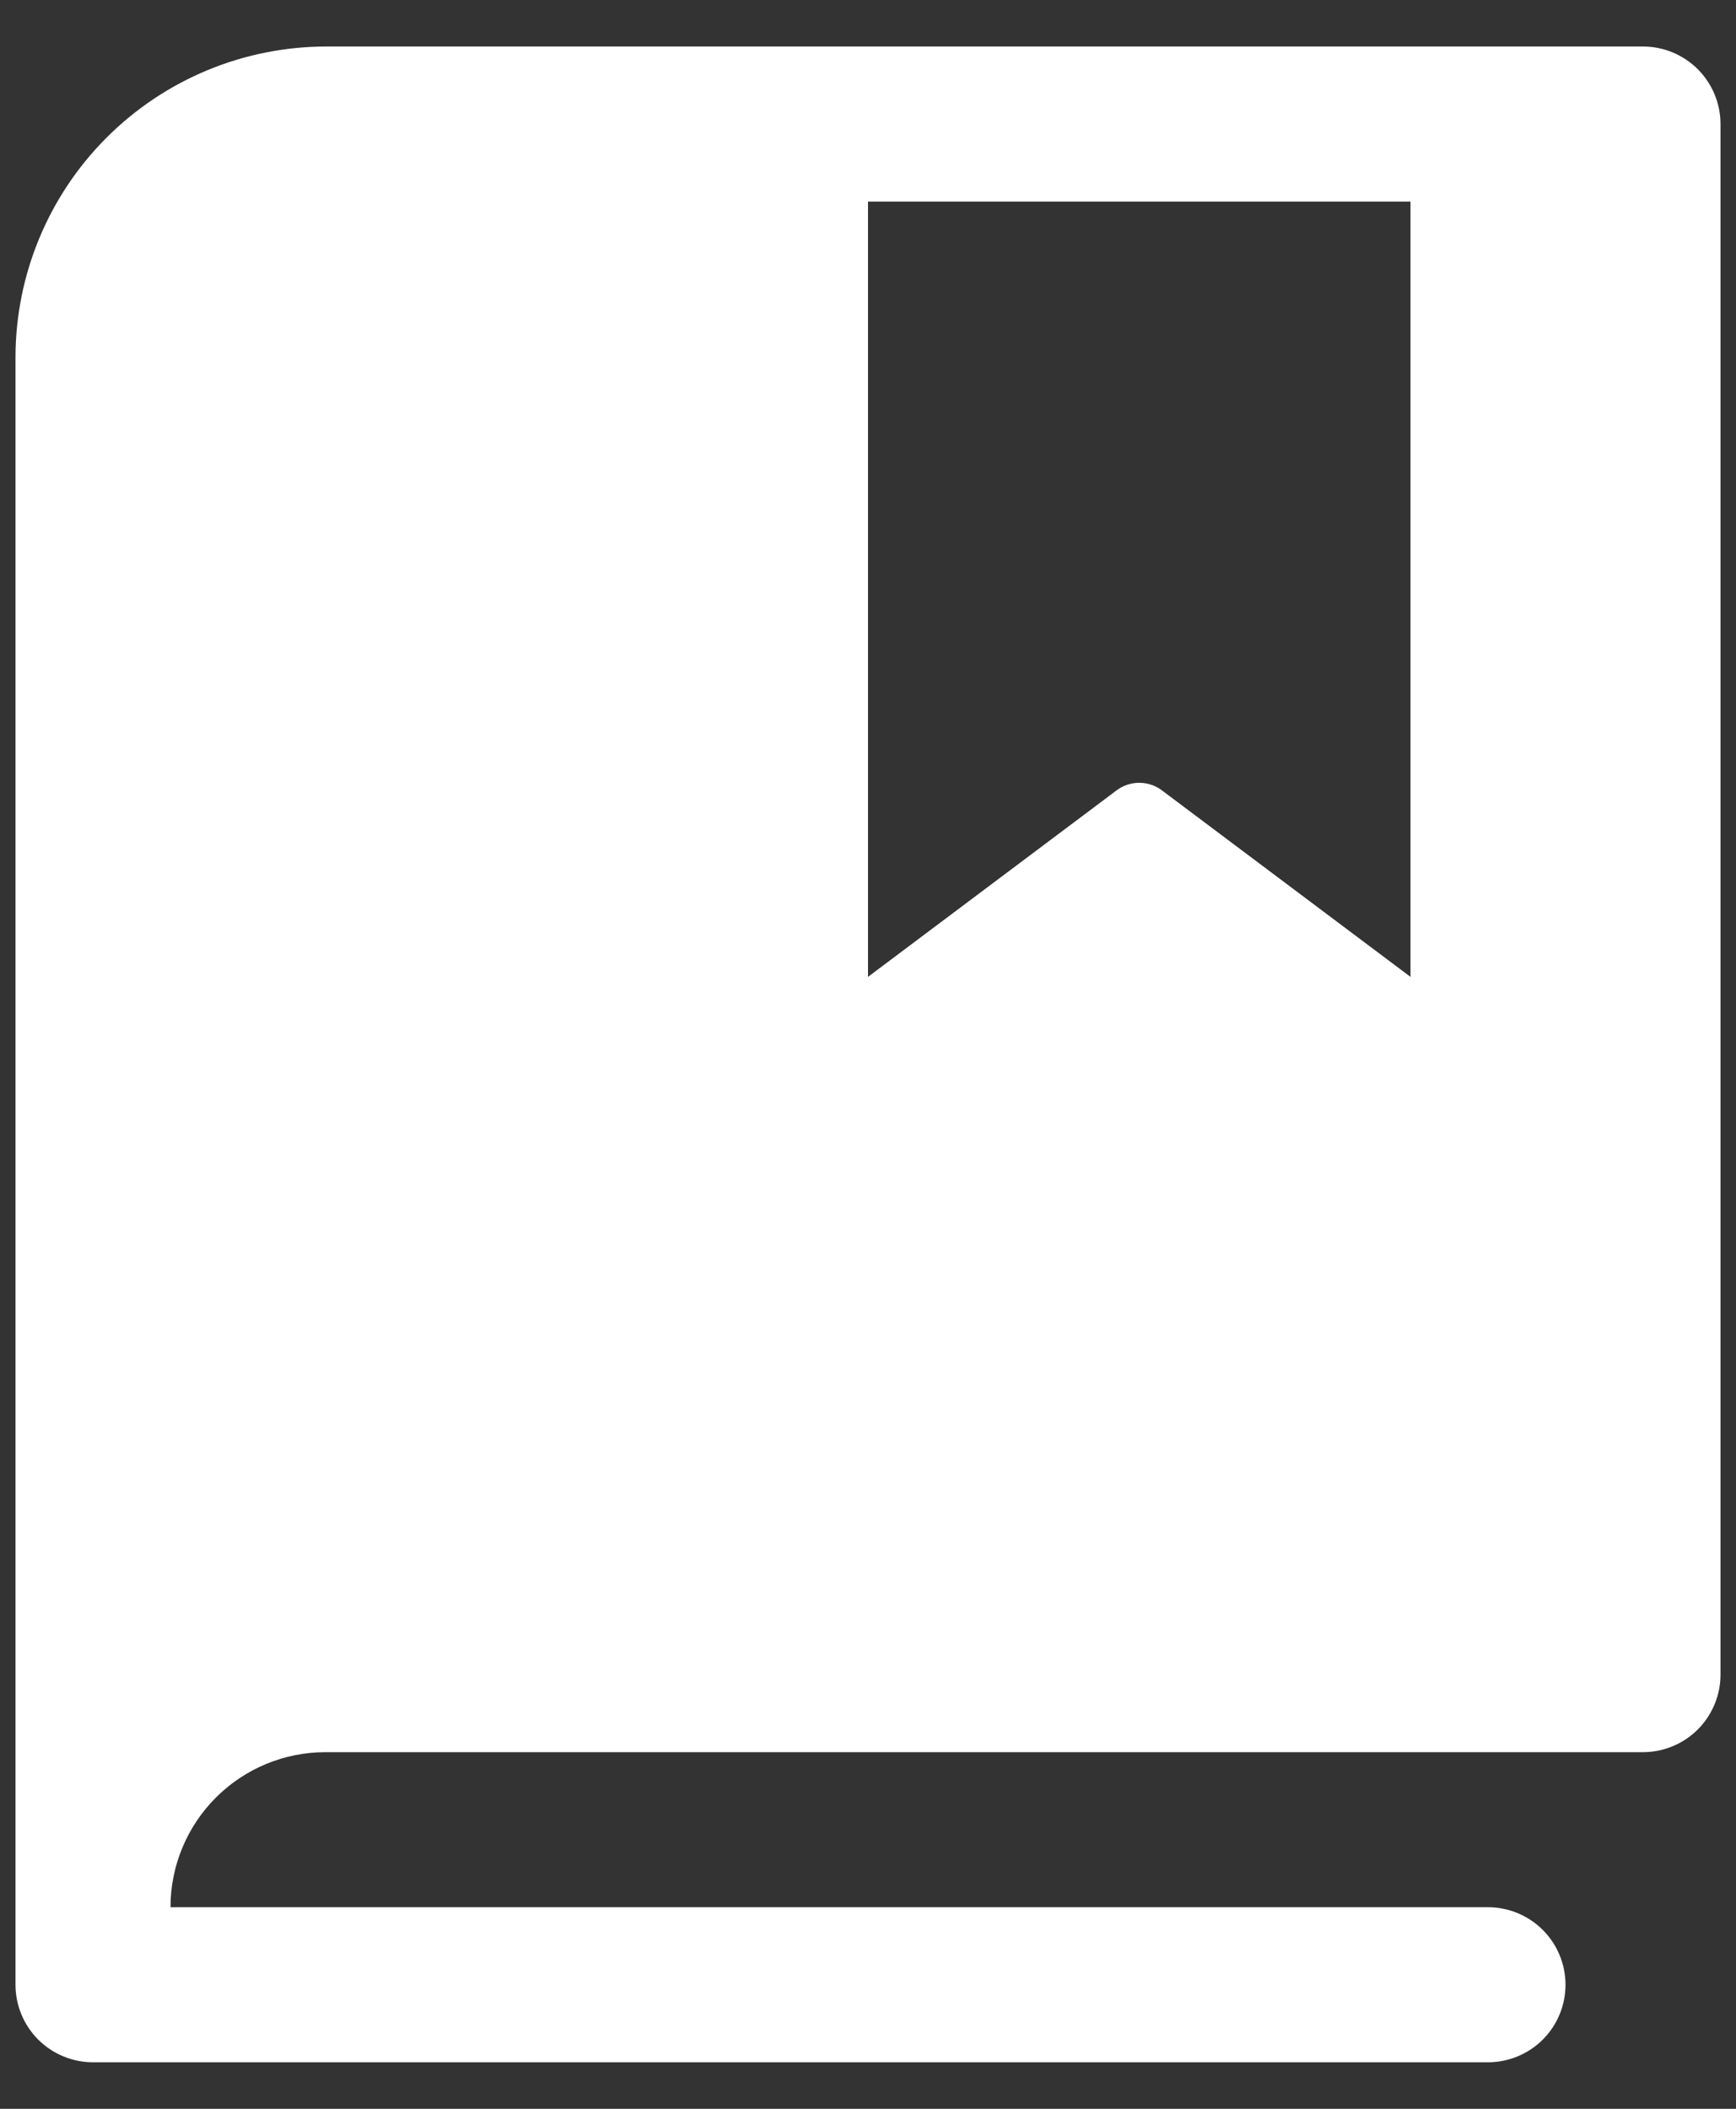 <svg width="28" height="34" viewBox="0 0 28 34" fill="none" xmlns="http://www.w3.org/2000/svg">
<rect x="0" y="0" width="28" height="34" fill="#333333" stroke="none"/>
<path d="M26.5 0.75H5.25C3.925 0.754 2.656 1.282 1.719 2.219C0.782 3.156 0.254 4.425 0.25 5.75V32C0.25 32.331 0.382 32.65 0.616 32.884C0.851 33.118 1.168 33.25 1.5 33.25H24C24.331 33.25 24.649 33.118 24.884 32.884C25.118 32.65 25.25 32.331 25.25 32C25.25 31.669 25.118 31.351 24.884 31.116C24.649 30.882 24.331 30.75 24 30.75H2.75C2.75 30.087 3.013 29.451 3.482 28.982C3.951 28.513 4.587 28.25 5.25 28.25H26.5C26.831 28.25 27.149 28.118 27.384 27.884C27.618 27.649 27.75 27.331 27.75 27V2C27.75 1.668 27.618 1.351 27.384 1.116C27.149 0.882 26.831 0.75 26.5 0.75ZM22.75 15.75L18.75 12.75C18.643 12.666 18.511 12.621 18.375 12.621C18.239 12.621 18.107 12.666 18 12.75L14 15.75V3.25H22.75V15.75Z" fill="white"/>
</svg>
